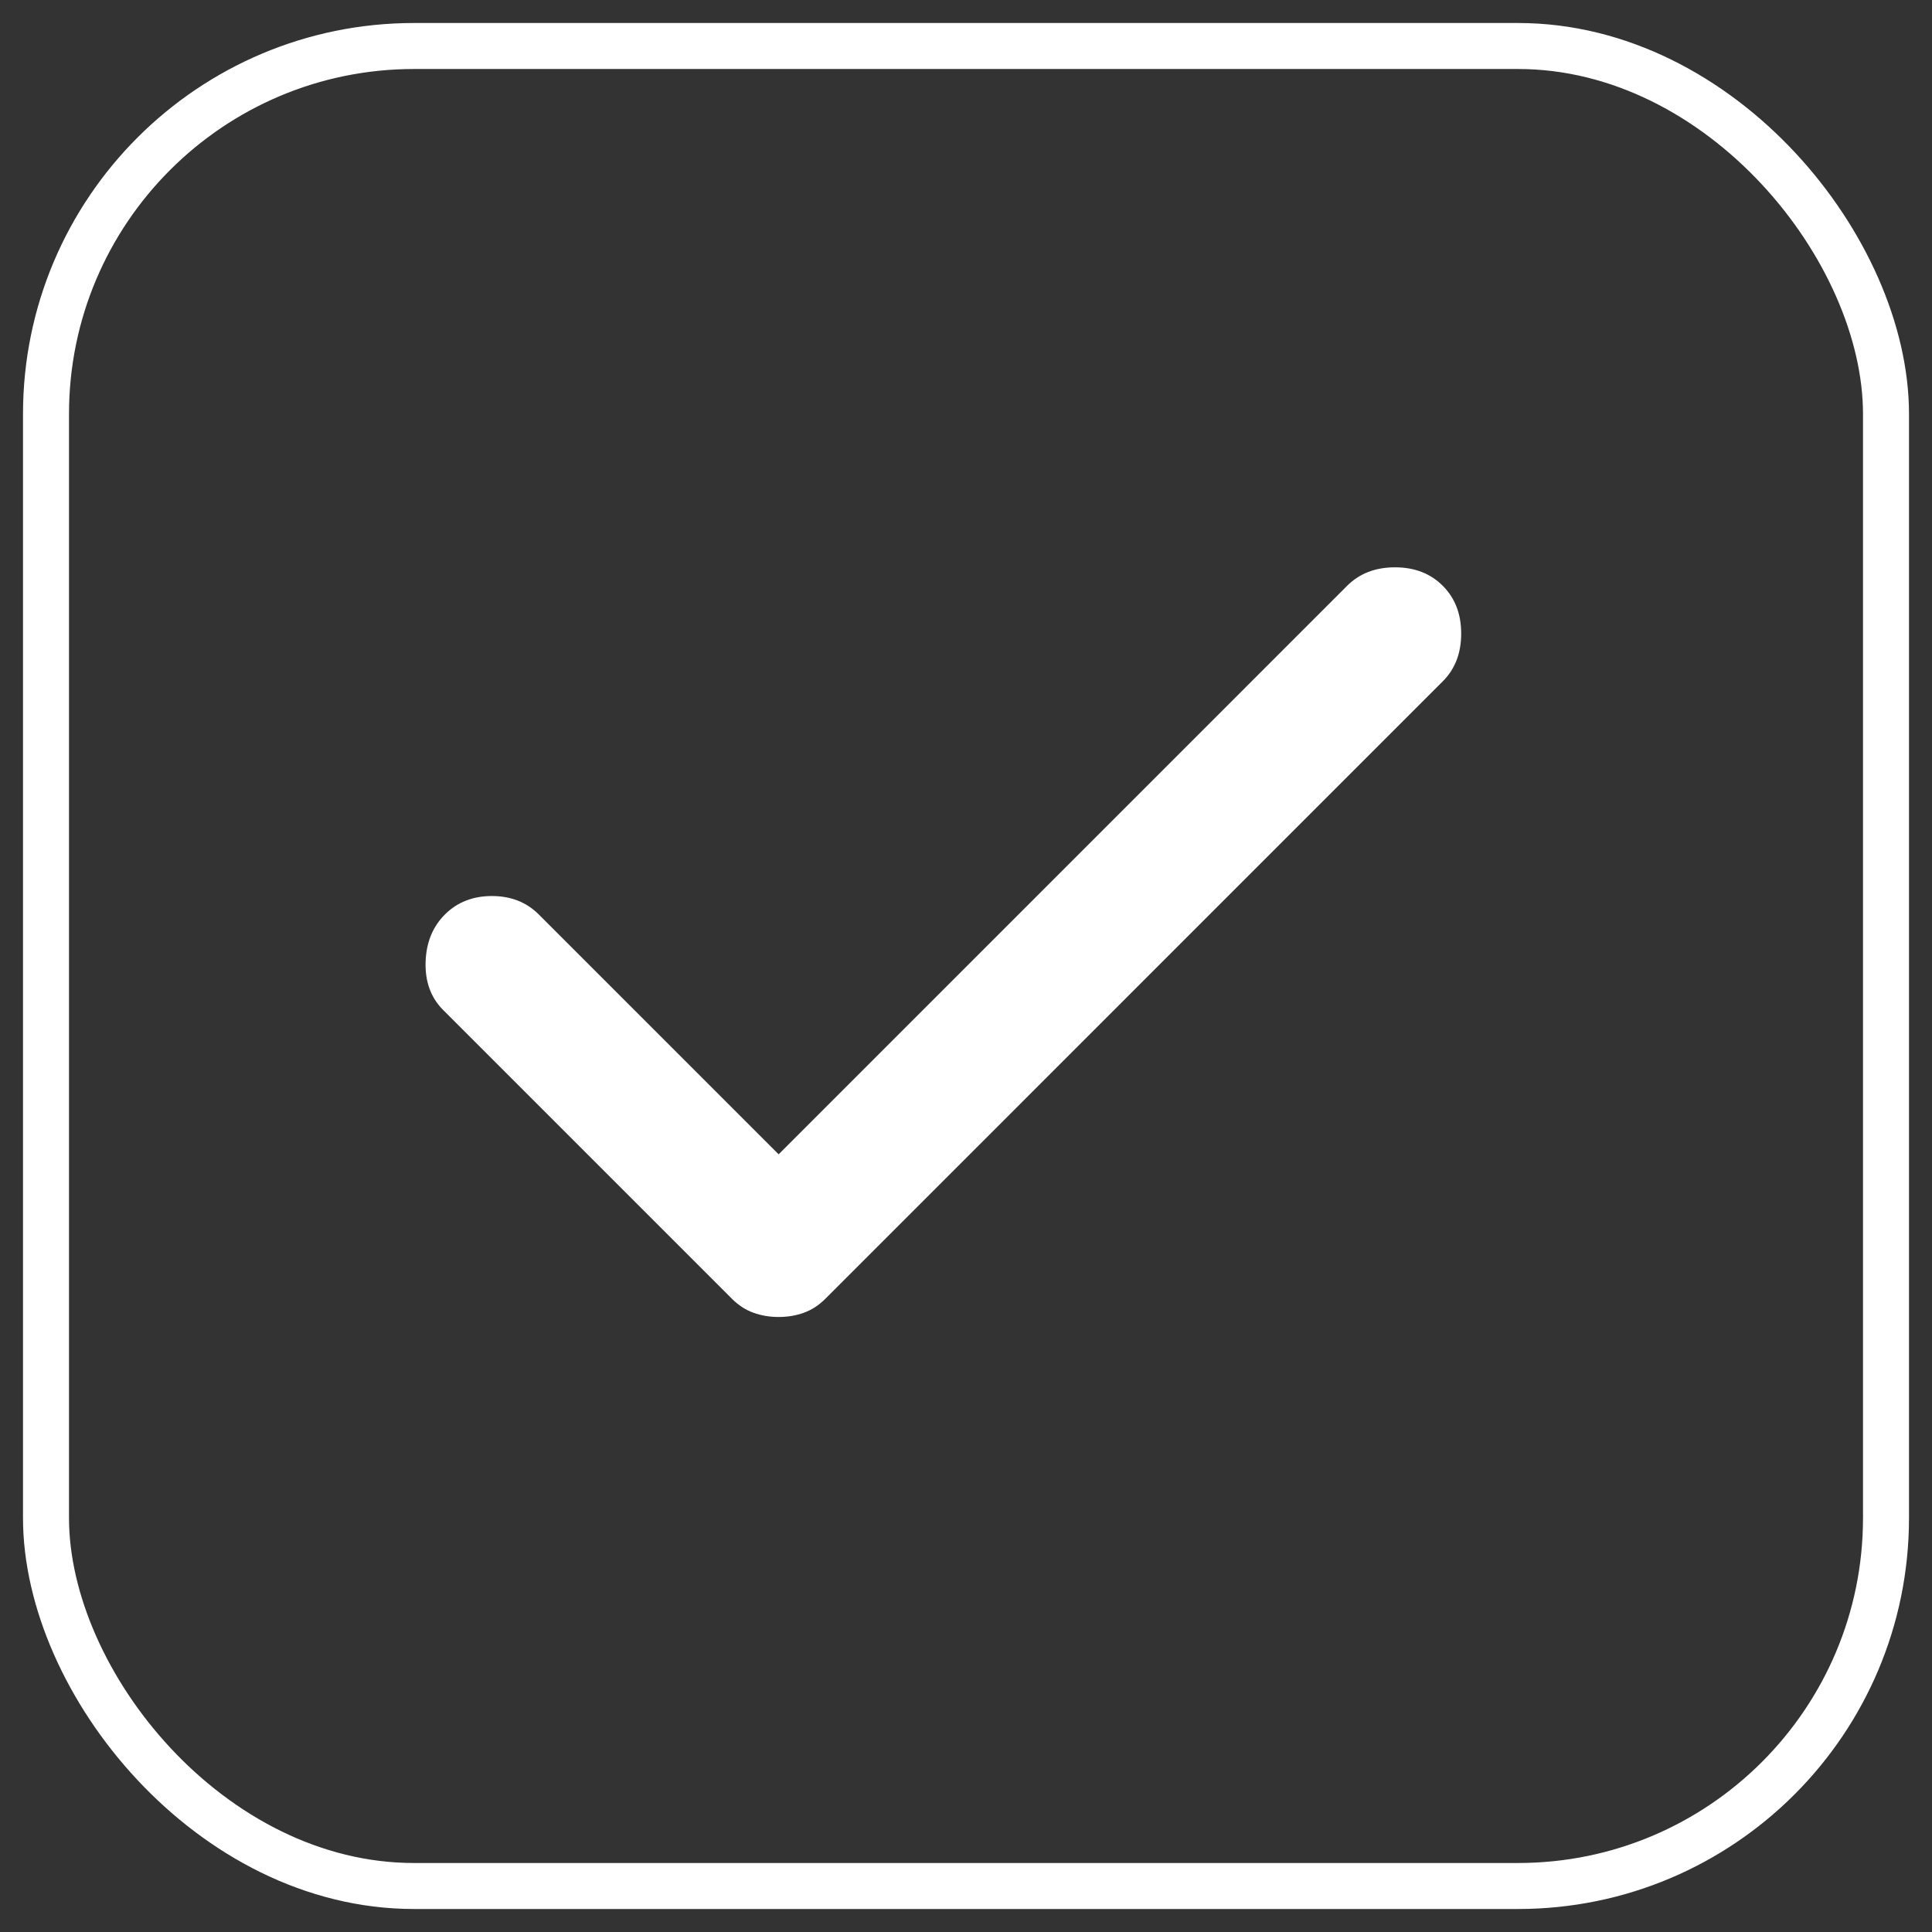 <svg width="42" height="42" viewBox="0 0 42 42" fill="none" xmlns="http://www.w3.org/2000/svg">
<rect x="0" y="0" width="42" height="42" fill="#333333" stroke="none"/>
<path d="M16.927 28.63C16.733 28.63 16.55 28.6 16.38 28.538C16.21 28.478 16.052 28.375 15.906 28.229L9.635 21.958C9.368 21.691 9.24 21.344 9.252 20.919C9.264 20.494 9.404 20.148 9.672 19.88C9.939 19.613 10.279 19.479 10.693 19.479C11.106 19.479 11.446 19.613 11.713 19.88L16.927 25.094L29.286 12.734C29.554 12.467 29.9 12.333 30.326 12.333C30.751 12.333 31.097 12.467 31.364 12.734C31.632 13.002 31.765 13.348 31.765 13.773C31.765 14.199 31.632 14.545 31.364 14.812L17.948 28.229C17.802 28.375 17.644 28.478 17.474 28.538C17.304 28.6 17.121 28.63 16.927 28.63Z" fill="white"/>
<rect x="1" y="1" width="40" height="40" rx="8" stroke="white"/>
</svg>
